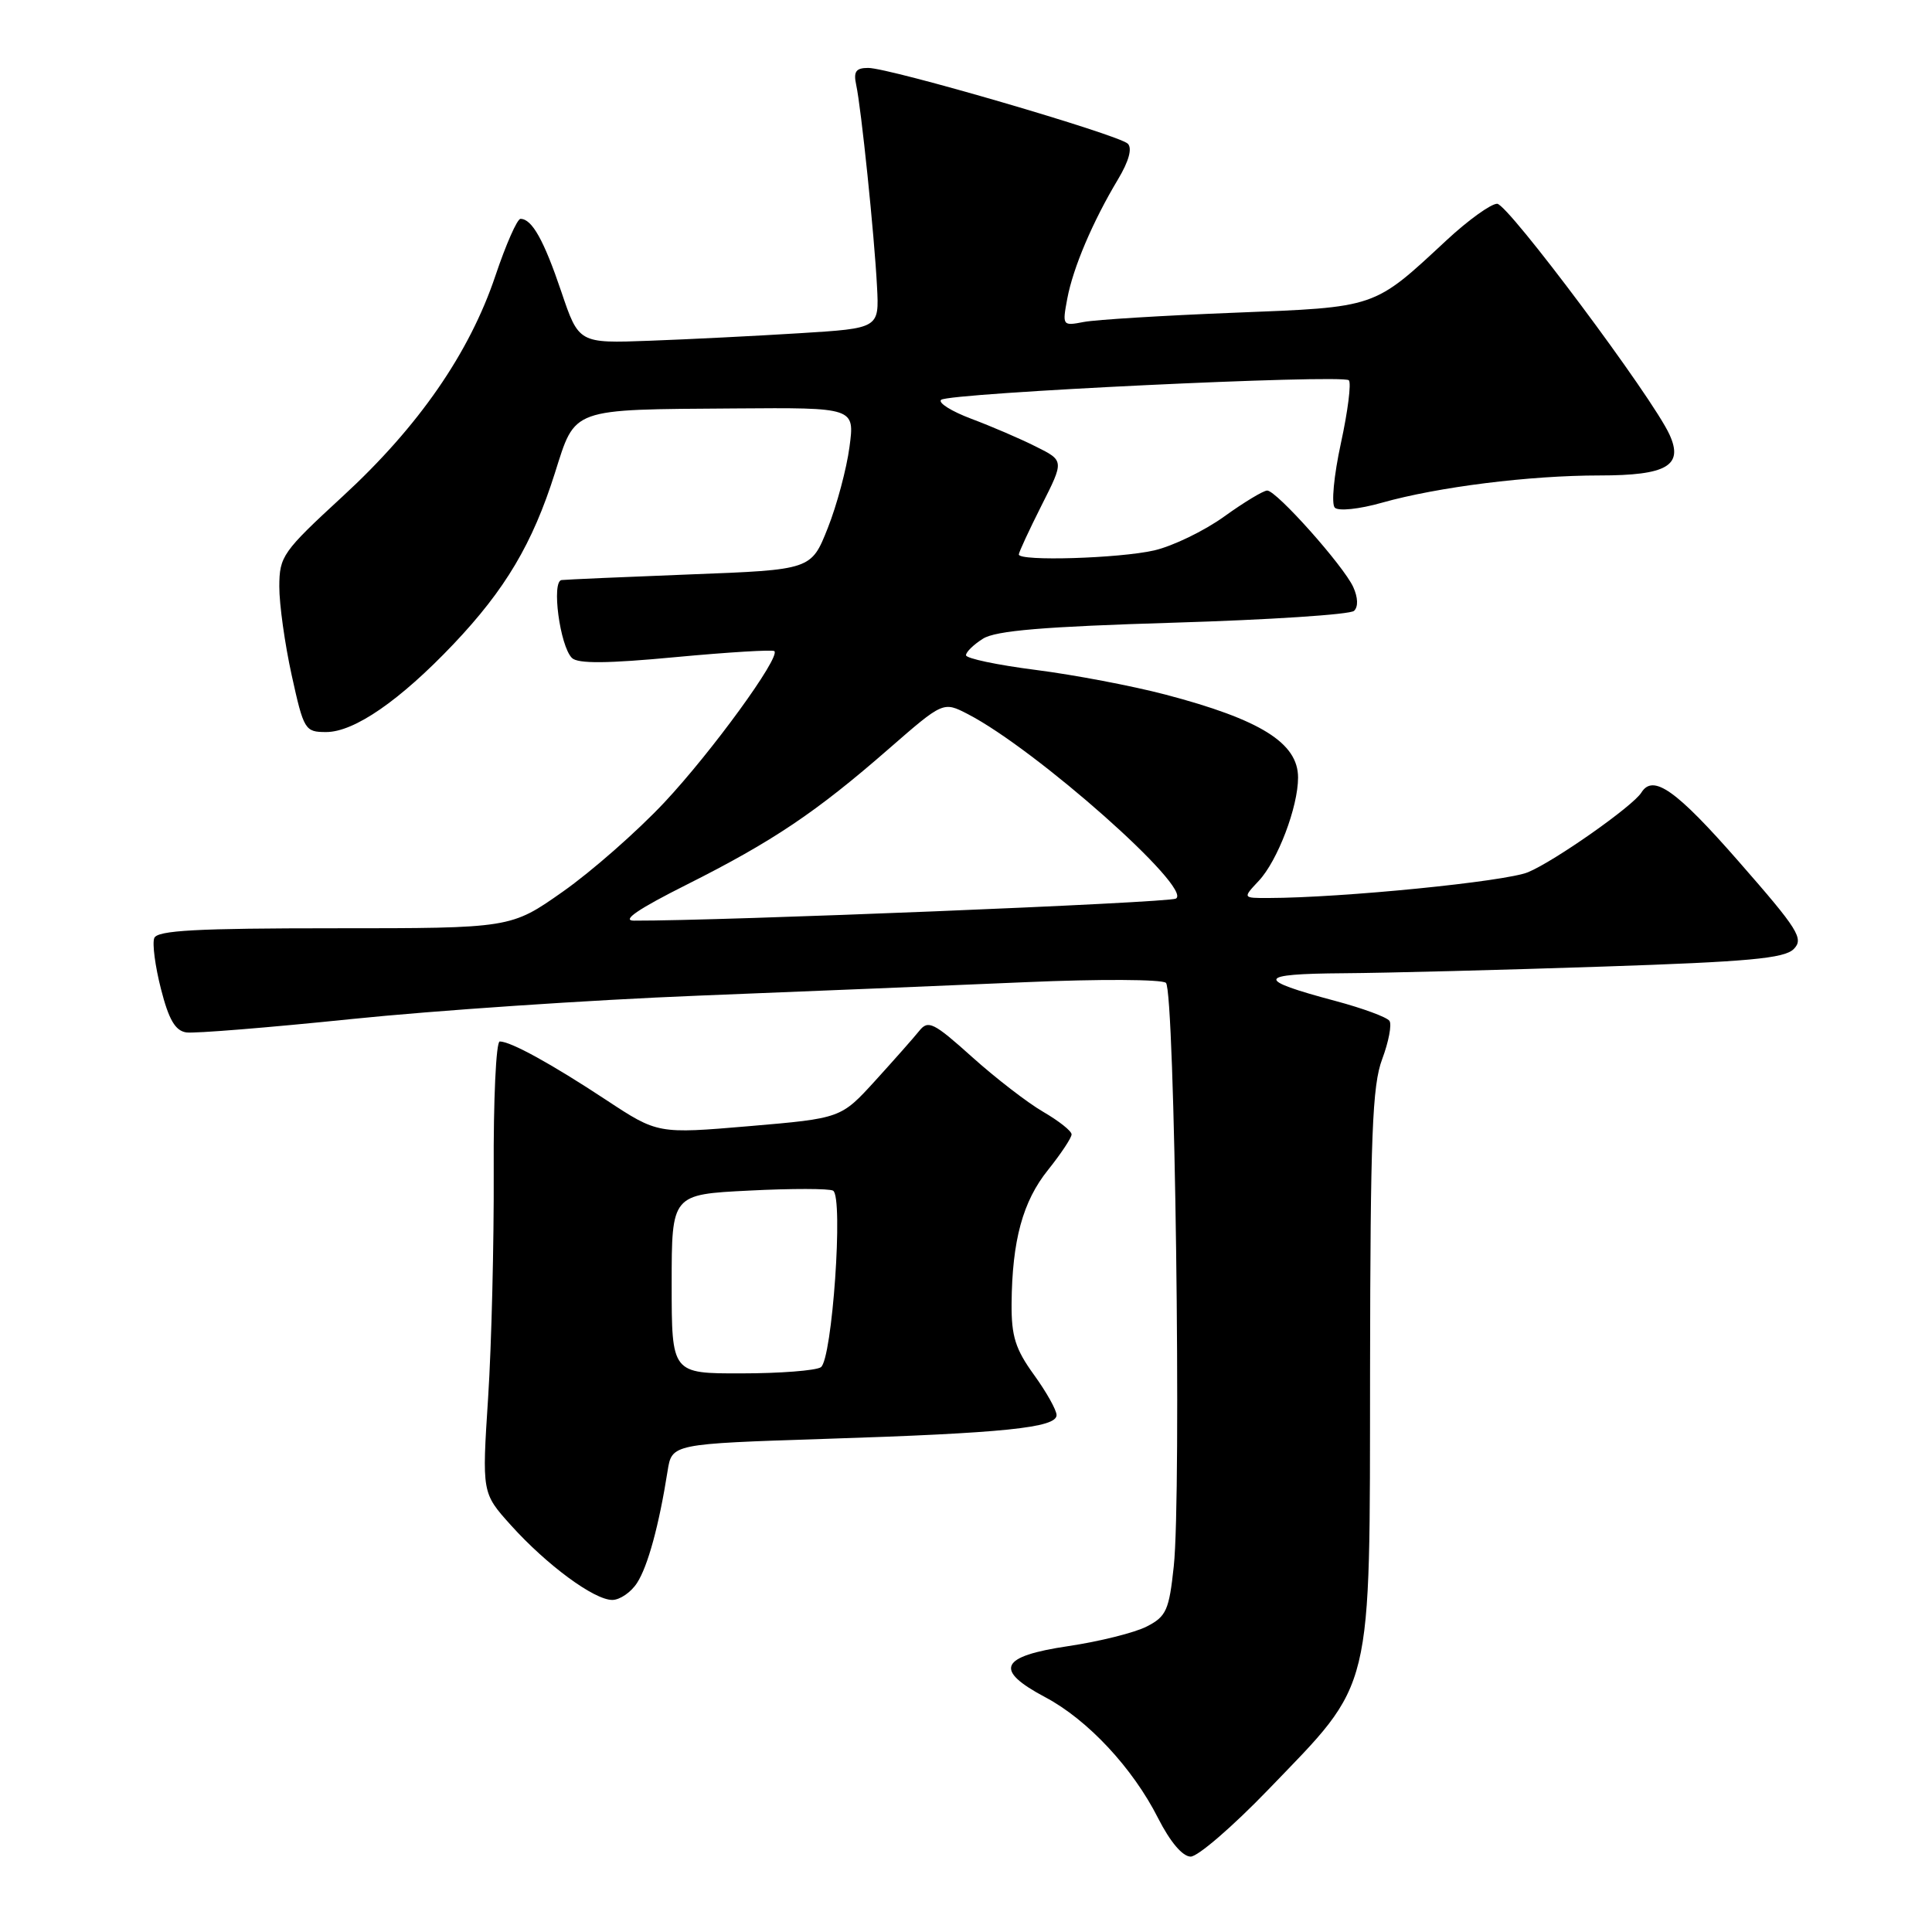 <?xml version="1.0" encoding="UTF-8" standalone="no"?>
<!DOCTYPE svg PUBLIC "-//W3C//DTD SVG 1.1//EN" "http://www.w3.org/Graphics/SVG/1.1/DTD/svg11.dtd" >
<svg xmlns="http://www.w3.org/2000/svg" xmlns:xlink="http://www.w3.org/1999/xlink" version="1.1" viewBox="0 0 256 256">
 <g >
 <path fill="currentColor"
d=" M 168.00 237.19 C 182.11 222.54 181.49 225.08 181.54 181.50 C 181.58 150.45 181.83 143.83 183.15 140.33 C 184.01 138.03 184.44 135.75 184.11 135.27 C 183.77 134.78 180.57 133.60 176.98 132.64 C 166.24 129.78 166.45 129.04 178.00 128.96 C 183.78 128.92 199.22 128.52 212.32 128.08 C 231.61 127.44 236.43 127.00 237.67 125.76 C 239.05 124.38 238.30 123.19 230.35 114.11 C 222.10 104.68 219.04 102.52 217.49 105.02 C 216.38 106.81 206.01 114.10 202.48 115.57 C 199.51 116.81 177.85 118.97 168.08 118.99 C 164.65 119.00 164.65 119.00 166.79 116.72 C 169.29 114.06 172.00 106.93 172.00 103.03 C 172.00 98.45 167.04 95.35 154.40 92.03 C 150.06 90.89 142.34 89.42 137.25 88.77 C 132.16 88.12 128.00 87.25 128.00 86.82 C 128.00 86.39 129.01 85.41 130.25 84.63 C 131.93 83.56 138.31 83.03 155.50 82.51 C 168.15 82.13 178.92 81.43 179.42 80.94 C 179.99 80.40 179.94 79.17 179.31 77.78 C 178.01 74.95 169.14 65.00 167.91 65.00 C 167.41 65.00 164.84 66.55 162.20 68.45 C 159.56 70.35 155.40 72.36 152.95 72.93 C 148.33 73.99 135.00 74.40 135.00 73.47 C 135.00 73.18 136.35 70.27 138.00 66.99 C 141.01 61.04 141.01 61.04 137.25 59.17 C 135.19 58.13 131.34 56.48 128.70 55.49 C 126.07 54.50 124.27 53.37 124.70 52.98 C 125.73 52.07 177.90 49.57 178.73 50.39 C 179.07 50.74 178.60 54.48 177.68 58.71 C 176.74 63.03 176.39 66.79 176.87 67.27 C 177.35 67.75 180.10 67.47 183.12 66.61 C 190.54 64.52 202.64 63.00 211.95 63.00 C 220.87 63.00 223.10 61.70 221.22 57.59 C 218.99 52.68 199.81 27.00 198.38 27.00 C 197.56 27.00 194.54 29.17 191.69 31.82 C 181.93 40.89 182.51 40.69 163.50 41.44 C 154.15 41.81 145.20 42.36 143.62 42.66 C 140.78 43.21 140.75 43.16 141.42 39.57 C 142.19 35.47 144.79 29.35 148.15 23.75 C 149.58 21.36 150.05 19.65 149.44 19.04 C 148.26 17.86 117.91 9.00 115.04 9.00 C 113.41 9.00 113.07 9.48 113.45 11.25 C 114.11 14.27 115.86 31.16 116.21 38.00 C 116.50 43.50 116.50 43.50 106.00 44.15 C 100.22 44.51 91.27 44.96 86.09 45.15 C 76.69 45.50 76.69 45.50 74.37 38.63 C 72.07 31.83 70.49 29.00 68.97 29.00 C 68.53 29.00 67.04 32.39 65.65 36.52 C 62.21 46.77 55.47 56.51 45.43 65.75 C 37.44 73.11 37.02 73.71 37.01 77.72 C 37.00 80.04 37.74 85.33 38.65 89.47 C 40.25 96.74 40.41 97.00 43.22 97.00 C 46.94 97.00 52.99 92.82 60.07 85.37 C 66.96 78.11 70.57 72.02 73.52 62.70 C 76.29 53.97 75.43 54.28 97.38 54.12 C 113.26 54.00 113.26 54.00 112.56 59.23 C 112.18 62.10 110.89 66.94 109.68 69.98 C 107.49 75.50 107.49 75.50 91.50 76.11 C 82.70 76.45 75.01 76.79 74.41 76.86 C 73.05 77.03 74.19 85.59 75.78 87.18 C 76.56 87.96 80.44 87.93 89.54 87.07 C 96.51 86.42 102.39 86.06 102.61 86.28 C 103.43 87.09 94.27 99.68 88.00 106.36 C 84.42 110.17 78.39 115.47 74.59 118.14 C 67.69 123.00 67.69 123.00 44.31 123.00 C 26.05 123.00 20.83 123.28 20.44 124.30 C 20.16 125.02 20.56 128.05 21.33 131.05 C 22.36 135.10 23.22 136.58 24.68 136.80 C 25.76 136.96 35.61 136.16 46.57 135.03 C 57.53 133.90 78.20 132.50 92.50 131.93 C 106.80 131.36 126.38 130.56 136.00 130.14 C 145.62 129.72 153.94 129.76 154.49 130.23 C 155.67 131.24 156.57 197.87 155.53 207.55 C 154.91 213.36 154.54 214.19 151.97 215.51 C 150.40 216.33 145.71 217.50 141.55 218.12 C 132.47 219.47 131.66 221.26 138.50 224.89 C 144.12 227.87 150.09 234.26 153.45 240.91 C 155.06 244.07 156.69 246.00 157.77 246.01 C 158.72 246.01 163.32 242.04 168.00 237.19 Z  M 84.41 209.75 C 85.84 207.55 87.33 202.10 88.46 194.91 C 89.03 191.32 89.03 191.32 109.27 190.66 C 133.06 189.90 140.00 189.18 140.00 187.51 C 140.00 186.84 138.65 184.44 137.00 182.16 C 134.55 178.77 134.01 177.06 134.04 172.76 C 134.11 164.36 135.52 159.18 138.88 155.01 C 140.59 152.87 142.00 150.75 141.99 150.31 C 141.99 149.86 140.30 148.53 138.24 147.33 C 136.18 146.14 131.94 142.87 128.81 140.06 C 123.71 135.48 122.99 135.12 121.81 136.59 C 121.09 137.49 118.46 140.46 115.97 143.20 C 111.43 148.18 111.43 148.18 99.29 149.22 C 87.15 150.25 87.15 150.25 80.32 145.75 C 73.09 140.98 67.67 138.00 66.22 138.00 C 65.73 138.00 65.37 145.76 65.42 155.25 C 65.46 164.74 65.13 178.20 64.68 185.17 C 63.86 197.83 63.86 197.83 67.68 202.08 C 72.44 207.37 78.72 212.00 81.13 212.00 C 82.13 212.00 83.61 210.99 84.41 209.75 Z  M 91.01 117.21 C 102.41 111.48 108.12 107.64 117.74 99.25 C 124.98 92.94 124.98 92.94 128.24 94.62 C 137.31 99.31 158.15 117.79 155.81 119.07 C 154.79 119.63 95.63 122.03 84.00 121.99 C 82.30 121.99 84.55 120.45 91.01 117.21 Z  M 89.00 170.13 C 89.00 158.27 89.00 158.27 99.25 157.76 C 104.89 157.47 109.90 157.48 110.39 157.77 C 111.78 158.59 110.27 180.21 108.76 181.17 C 108.07 181.61 103.34 181.98 98.25 181.98 C 89.00 182.00 89.00 182.00 89.00 170.13 Z "/>
</g>
</svg>